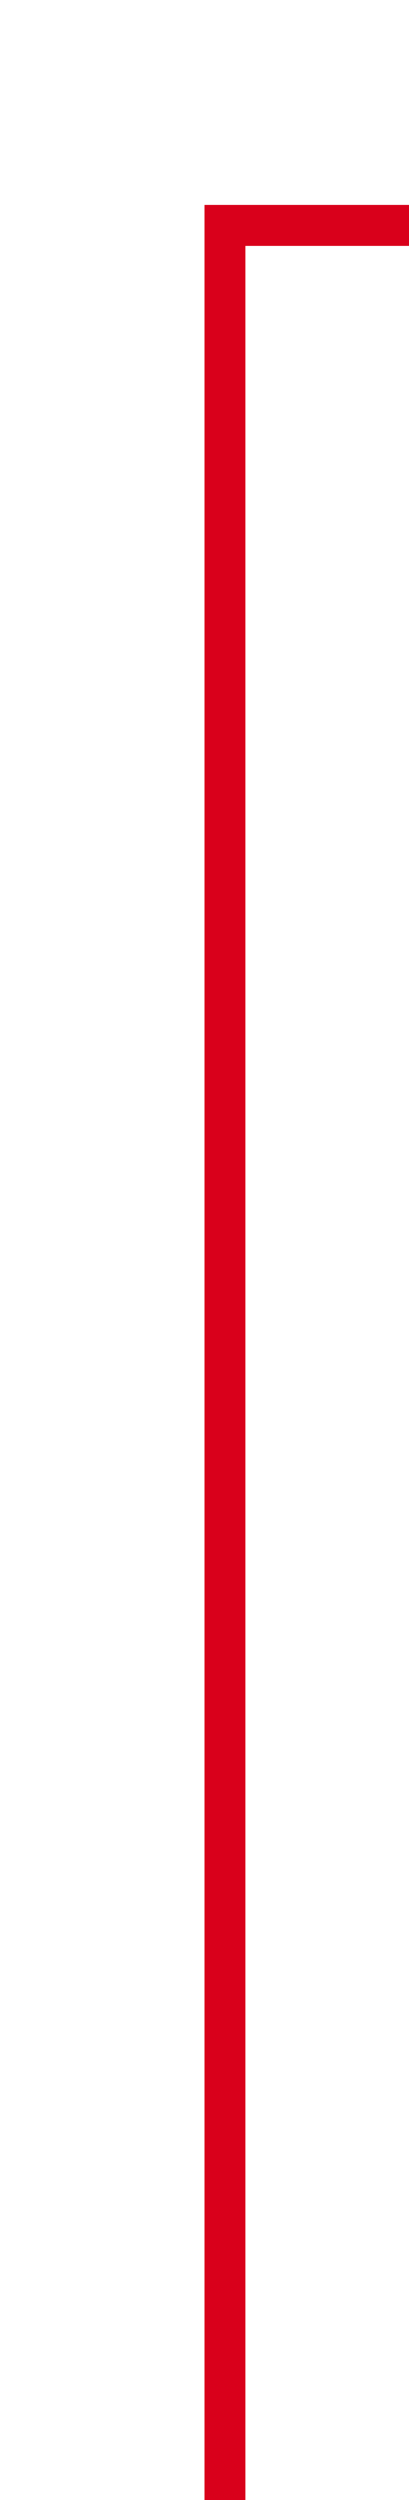 ﻿<?xml version="1.0" encoding="utf-8"?>
<svg version="1.1" xmlns:xlink="http://www.w3.org/1999/xlink" width="10px" height="61px" preserveAspectRatio="xMidYMin meet" viewBox="405 89  8 61" xmlns="http://www.w3.org/2000/svg">
  <path d="M 409.5 151  L 409.5 94.5  L 786.5 94.5  L 786.5 103  " stroke-width="1" stroke="#d9001b" fill="none" />
  <path d="M 780.2 102  L 786.5 108  L 792.8 102  L 780.2 102  Z " fill-rule="nonzero" fill="#d9001b" stroke="none" />
</svg>